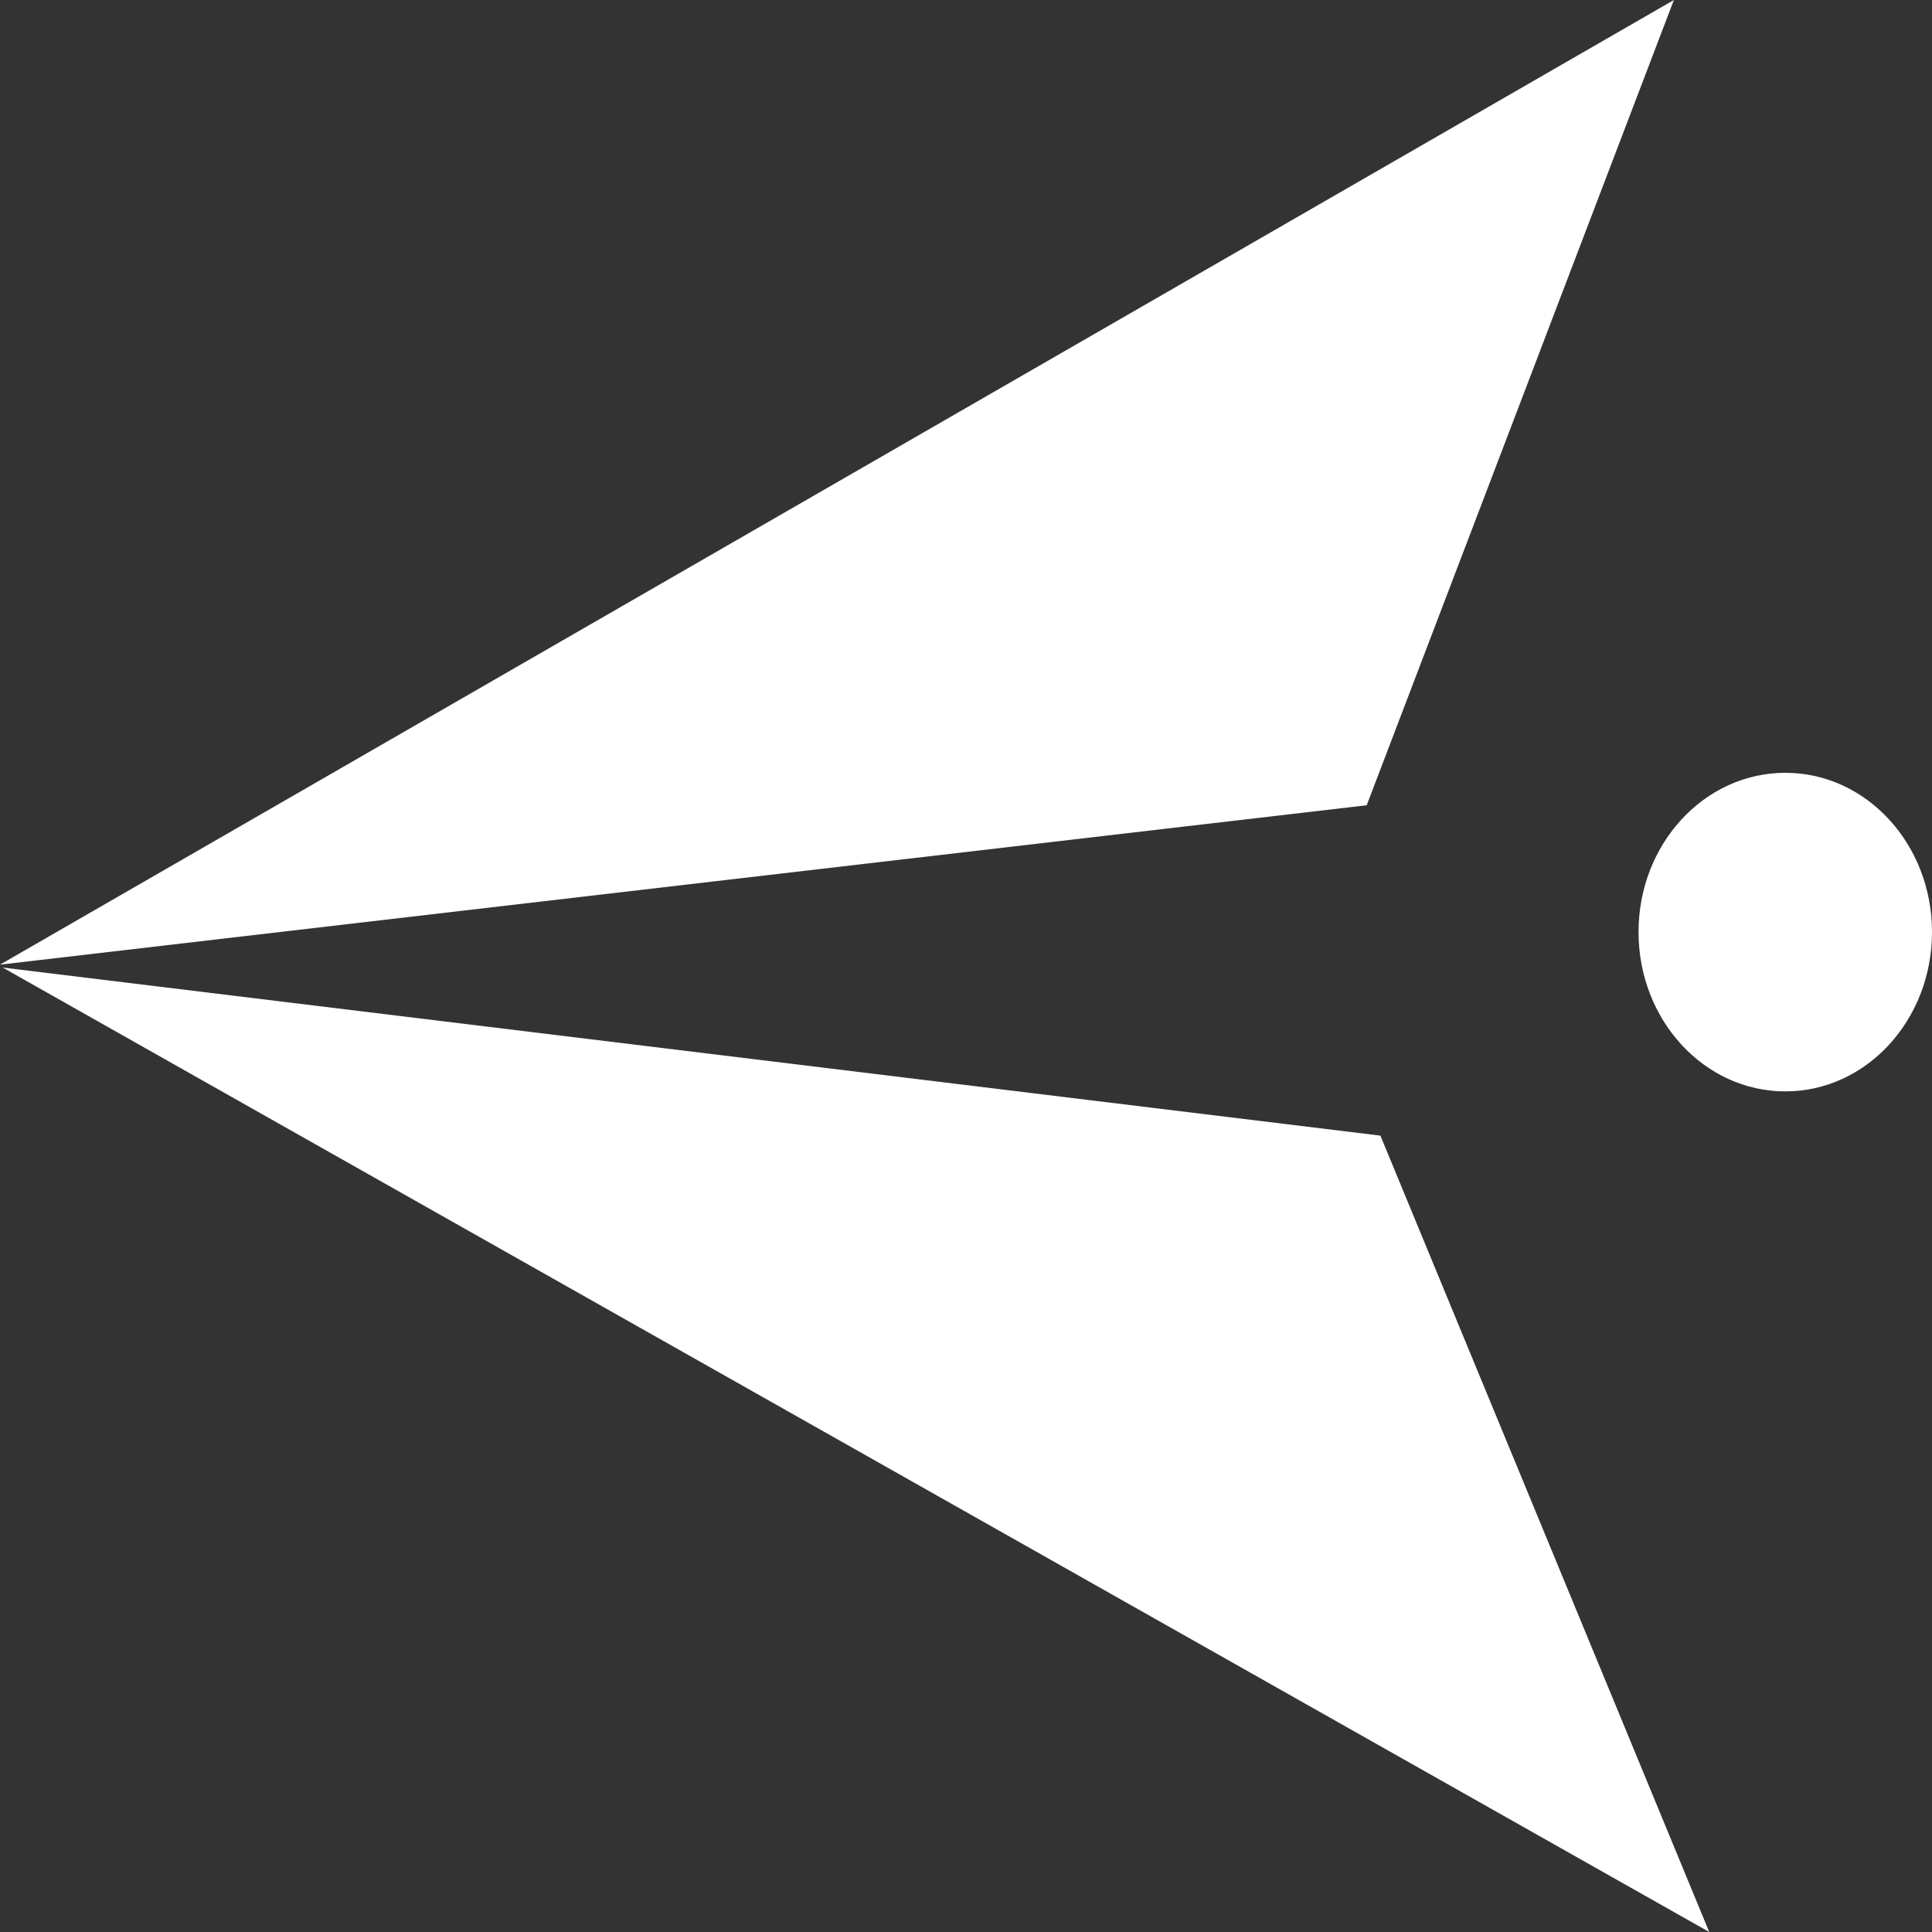 <svg width="10" height="10" viewBox="0 0 10 10" fill="none" xmlns="http://www.w3.org/2000/svg">
<rect x="0" y="0" width="10" height="10" fill="#333333" stroke="none"/>
<path d="M0.014 5.008L8.847 10L7.145 5.878L0.014 5.008Z" fill="white"/>
<path d="M-0 4.993L8.664 0L7.074 4.168L-0 4.993Z" fill="white"/>
<path d="M9.241 4C8.821 4 8.481 4.369 8.481 4.824C8.481 5.28 8.821 5.649 9.241 5.649C9.66 5.649 10 5.28 10 4.824C10 4.369 9.66 4 9.241 4Z" fill="white"/>
</svg>
